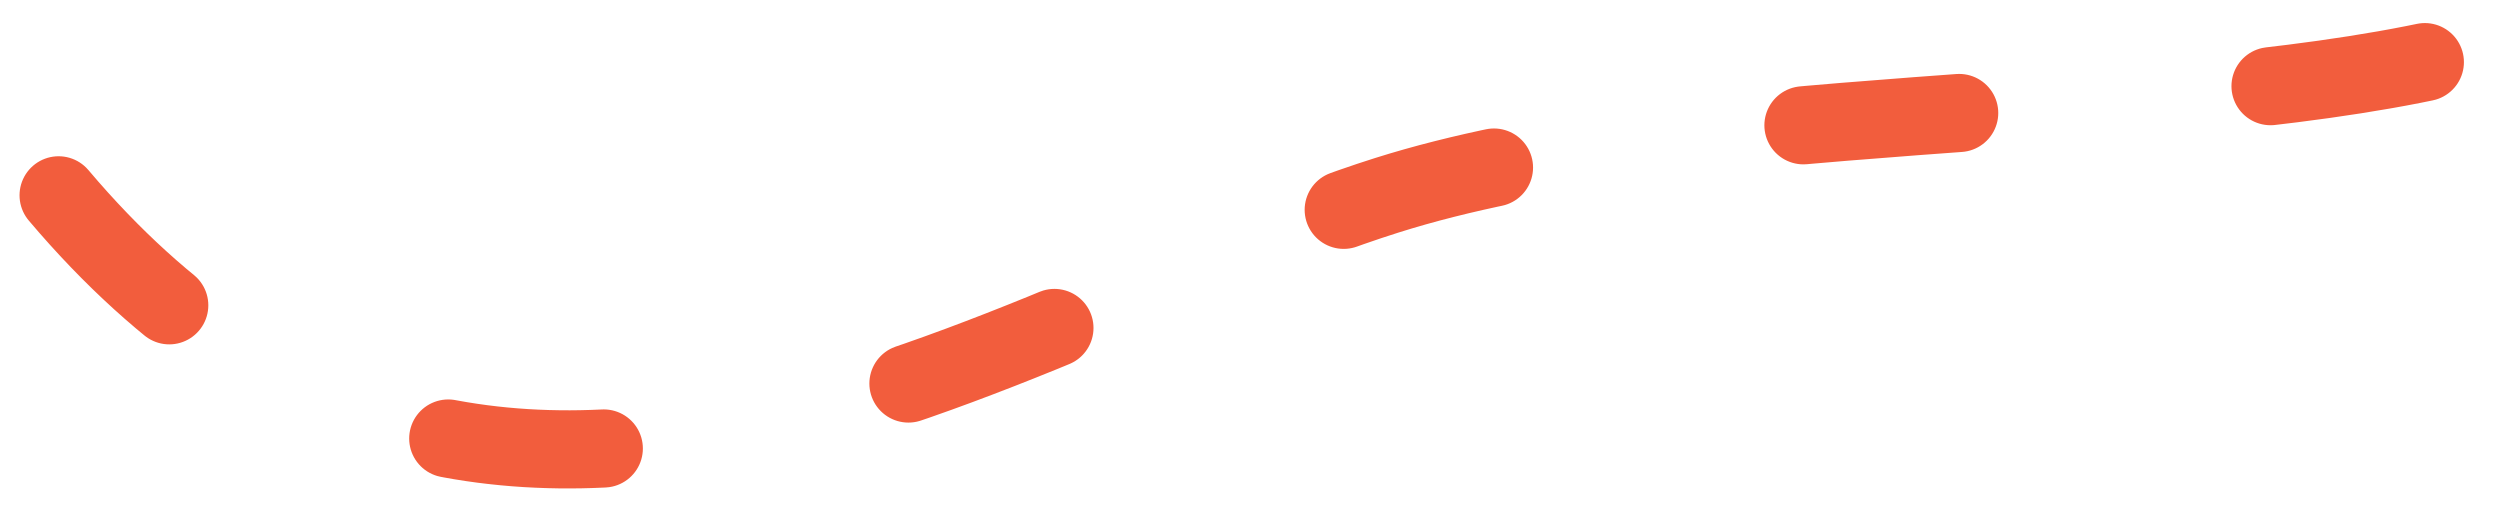 <svg width="64" height="13" viewBox="0 0 64 13" fill="none" xmlns="http://www.w3.org/2000/svg">
<path d="M1.5 5C12.5 18 26 8 35.5 5C43.1 2.6 55 3.167 62.5 1.5" stroke="#F25D3D" stroke-width="2" stroke-linecap="round" stroke-dasharray="4 8"/>
</svg>
